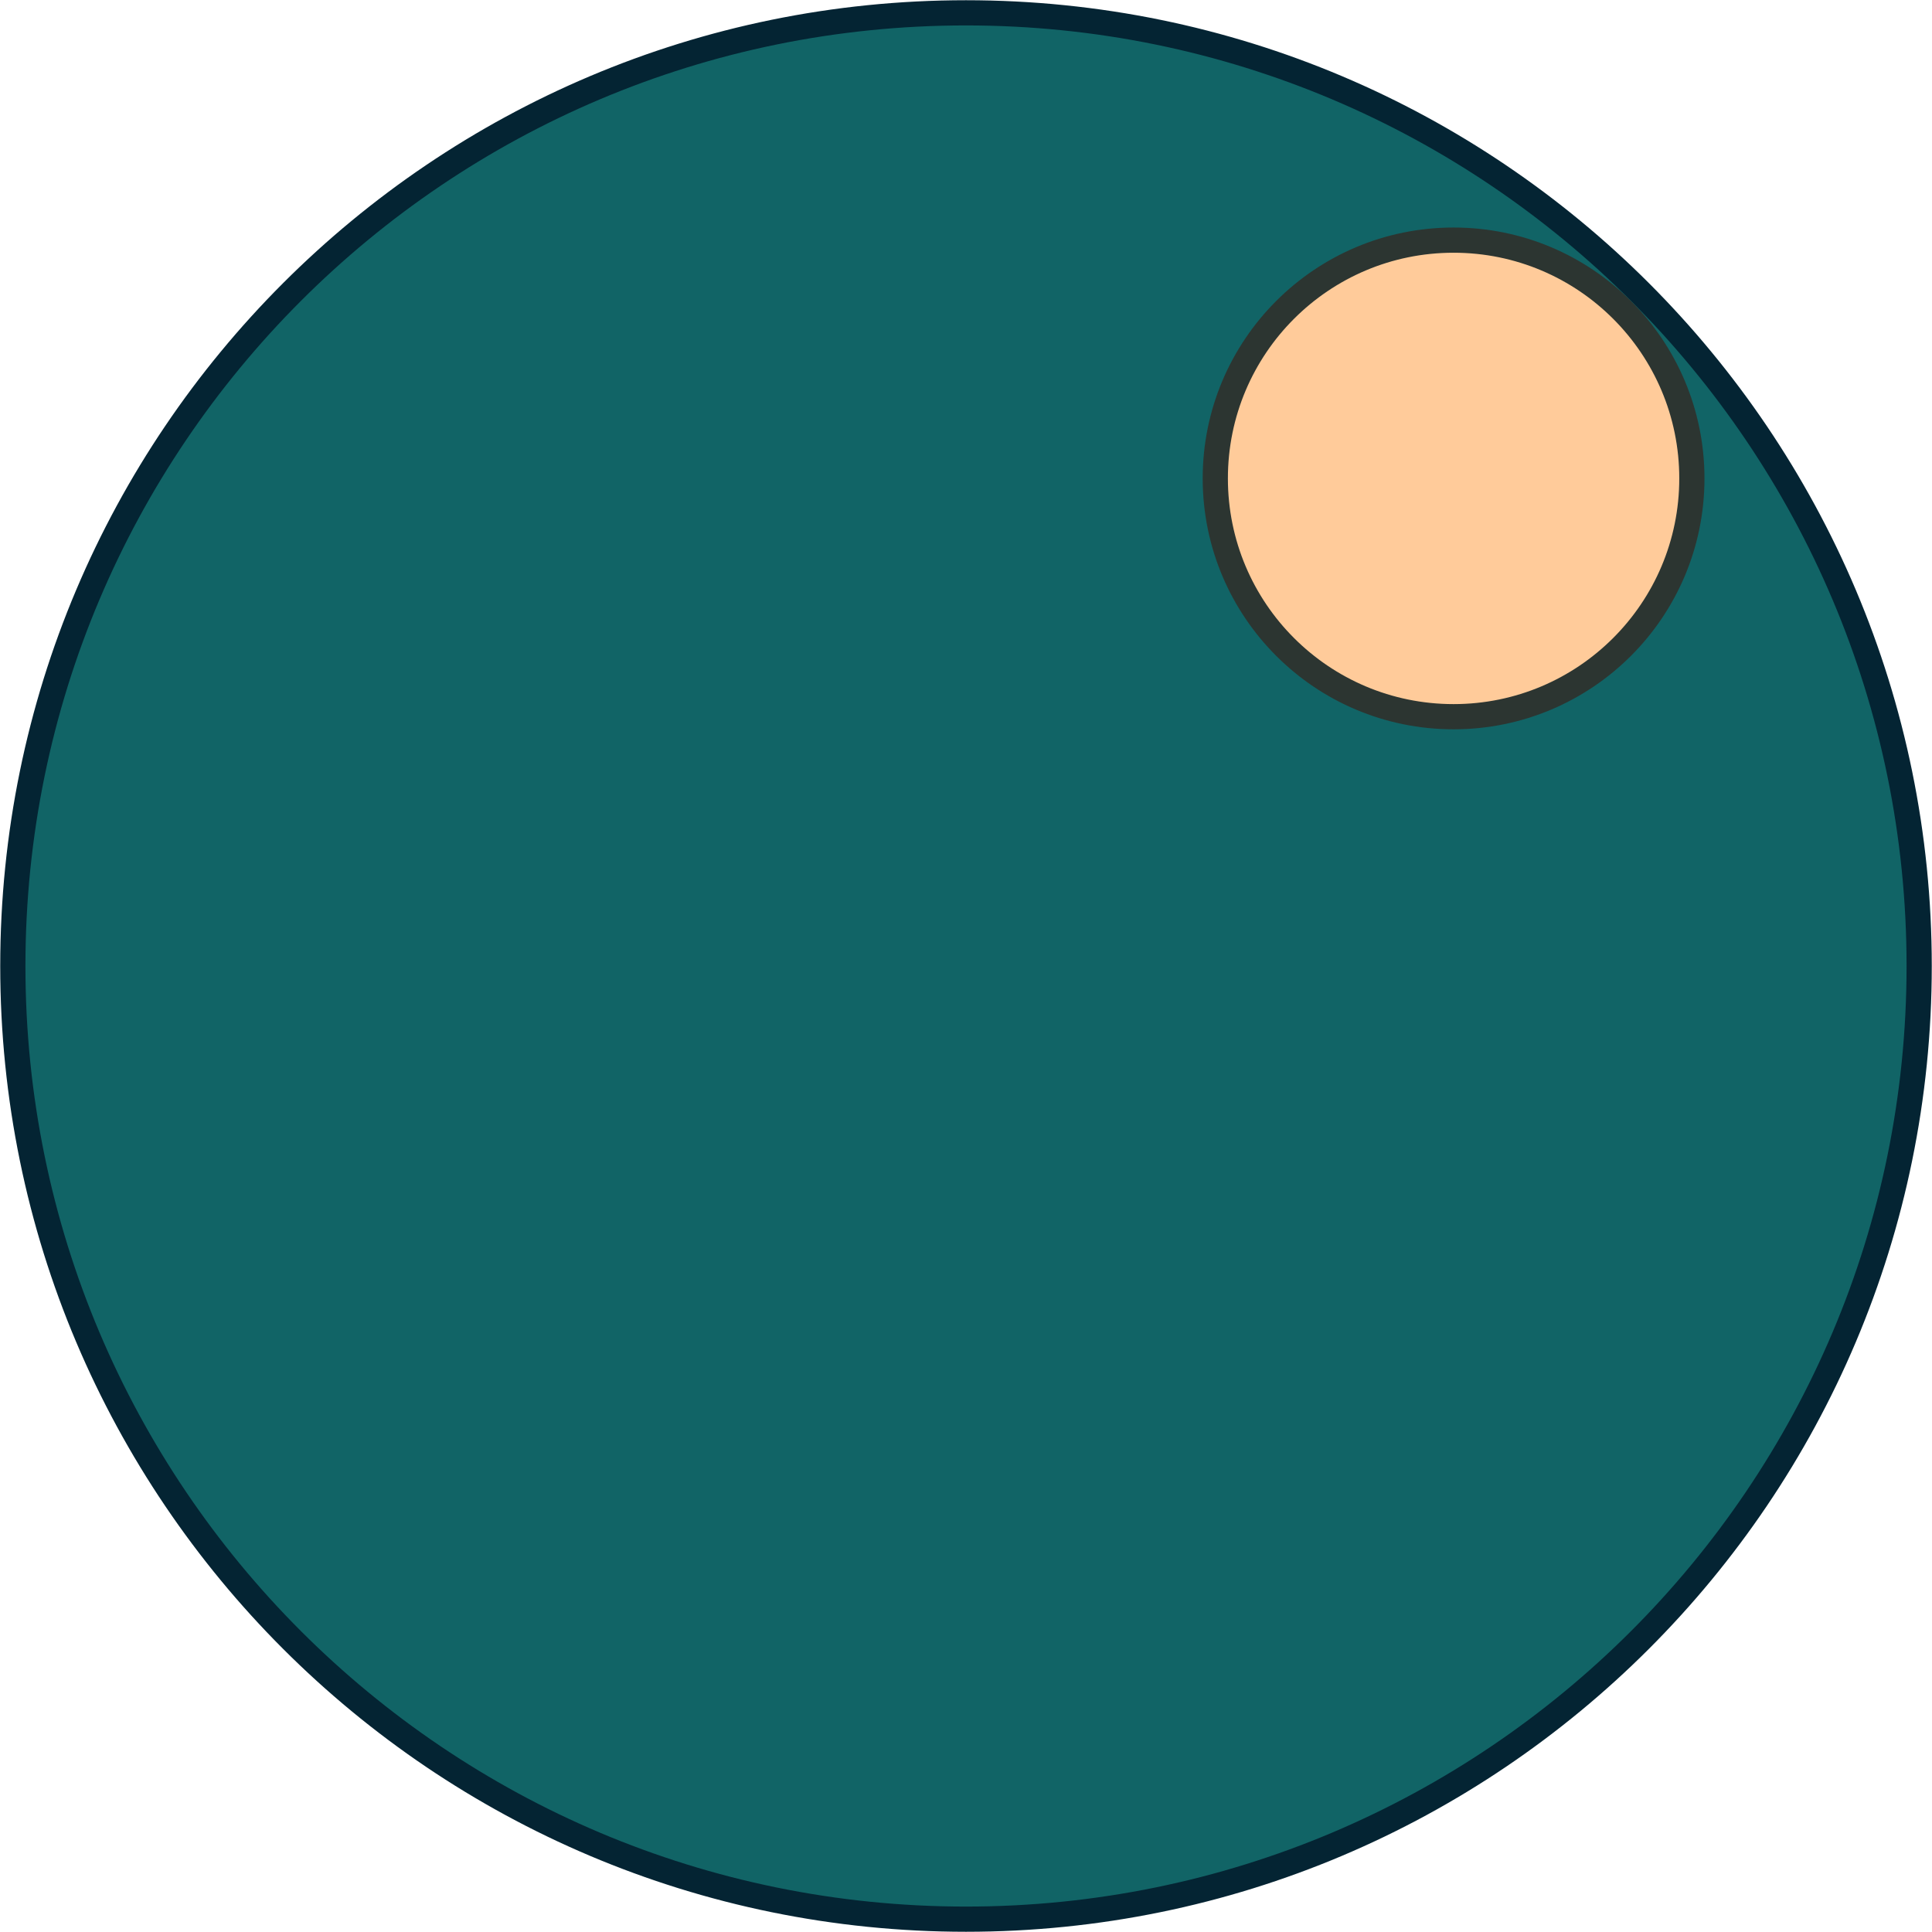<svg width="527" height="527" xmlns="http://www.w3.org/2000/svg" xmlns:xlink="http://www.w3.org/1999/xlink" xml:space="preserve" overflow="hidden"><g transform="translate(-2918 -884)"><path d="M2921.5 1147.5C2921.5 1003.91 3037.91 887.5 3181.5 887.5 3325.09 887.5 3441.5 1003.91 3441.5 1147.5 3441.5 1291.09 3325.09 1407.5 3181.5 1407.5 3037.91 1407.5 2921.5 1291.09 2921.5 1147.5Z" stroke="#042433" stroke-width="6.875" stroke-miterlimit="8" fill="#116466" fill-rule="evenodd"/><path d="M3249.5 1014.5C3249.5 978.601 3278.6 949.5 3314.5 949.5 3350.4 949.5 3379.5 978.601 3379.5 1014.5 3379.5 1050.4 3350.4 1079.5 3314.5 1079.5 3278.6 1079.5 3249.5 1050.4 3249.5 1014.5Z" stroke="#2C3531" stroke-width="6.875" stroke-miterlimit="8" fill="#FFCB9A" fill-rule="evenodd"/></g></svg>